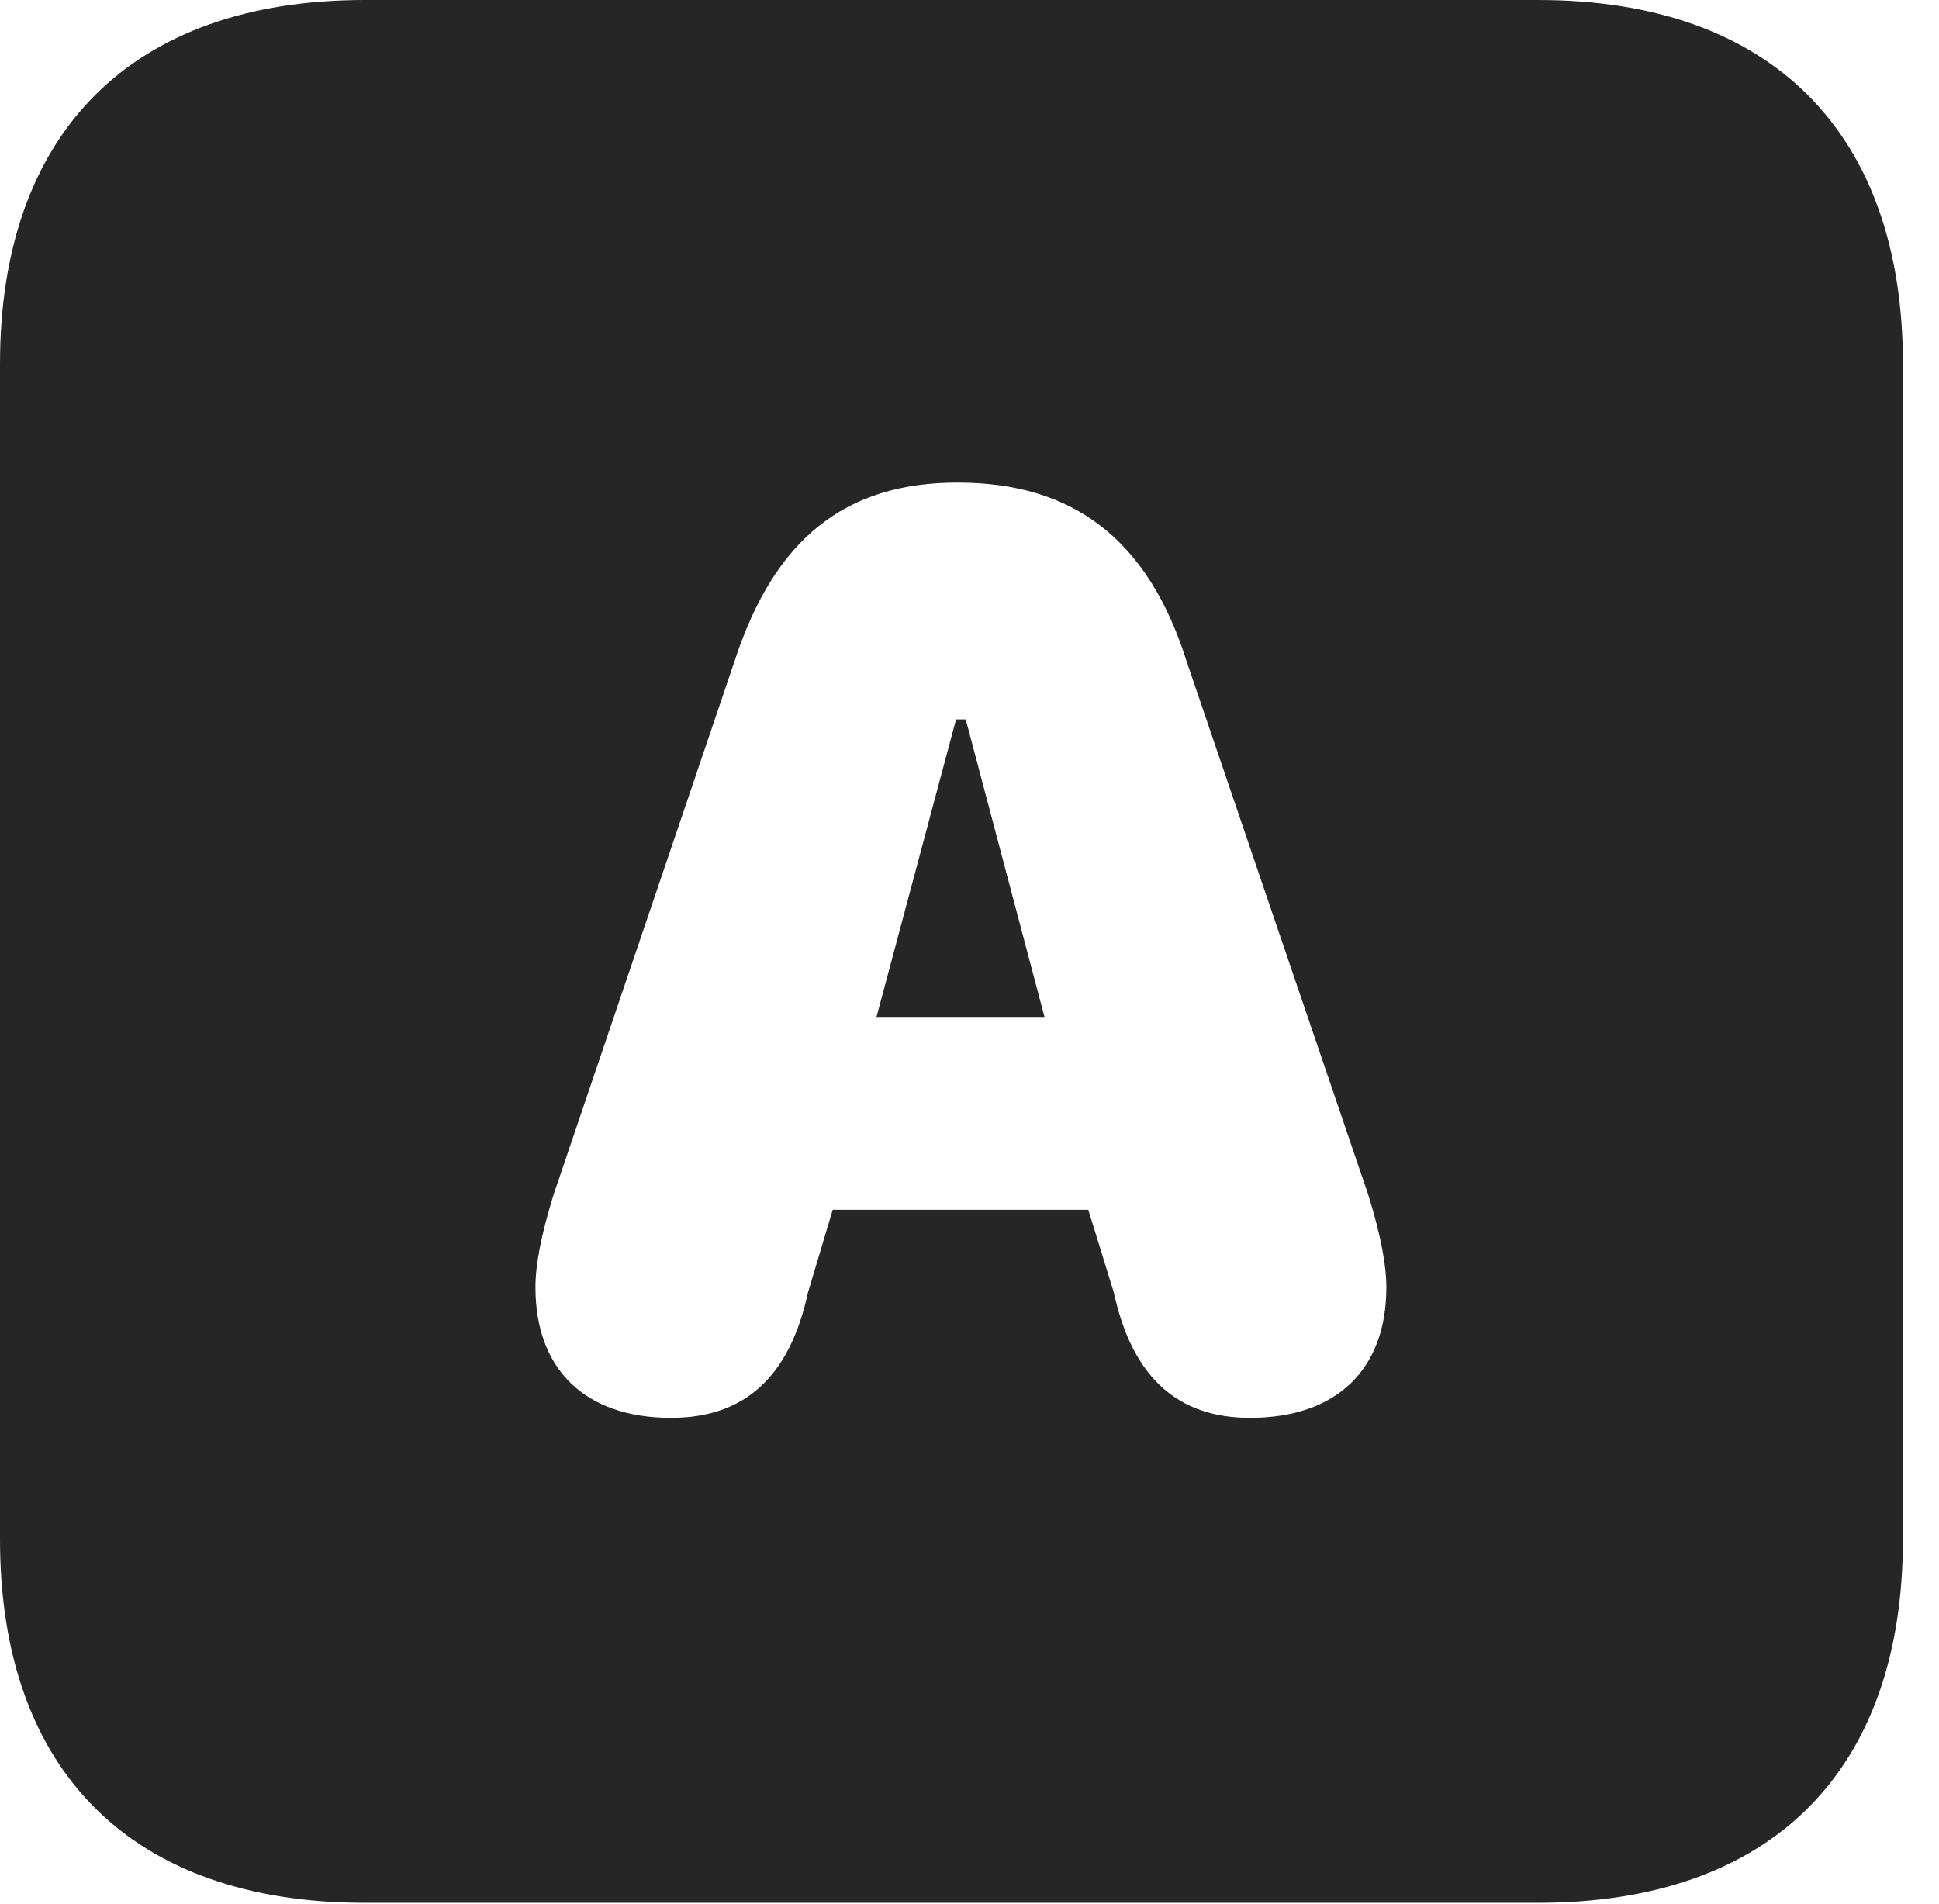 <?xml version="1.0" encoding="UTF-8"?>
<!--Generator: Apple Native CoreSVG 326-->
<!DOCTYPE svg PUBLIC "-//W3C//DTD SVG 1.1//EN" "http://www.w3.org/Graphics/SVG/1.1/DTD/svg11.dtd">
<svg version="1.1" xmlns="http://www.w3.org/2000/svg" xmlns:xlink="http://www.w3.org/1999/xlink"
       viewBox="0 0 19.399 19.053">
       <g>
              <rect height="19.053" opacity="0" width="19.399" x="0" y="0" />
              <path d="M19.038 3.639L19.038 15.401C19.038 17.726 17.716 19.038 15.39 19.038L3.648 19.038C1.324 19.038 0 17.726 0 15.401L0 3.639C0 1.322 1.324 0 3.648 0L15.39 0C17.716 0 19.038 1.322 19.038 3.639ZM7.347 6.621L5.539 11.951C5.409 12.369 5.357 12.665 5.357 12.881C5.357 13.701 5.854 14.186 6.713 14.186C7.44 14.186 7.898 13.789 8.084 12.93L8.331 12.104L10.888 12.104L11.143 12.93C11.329 13.787 11.787 14.186 12.506 14.186C13.373 14.186 13.87 13.701 13.87 12.881C13.87 12.665 13.818 12.369 13.688 11.951L11.873 6.621C11.489 5.4 10.742 4.828 9.581 4.828C8.452 4.828 7.746 5.393 7.347 6.621ZM10.45 10.175L8.769 10.175L9.565 7.198L9.662 7.198Z"
                     fill="currentColor" fill-opacity="0.85" />
       </g>
</svg>